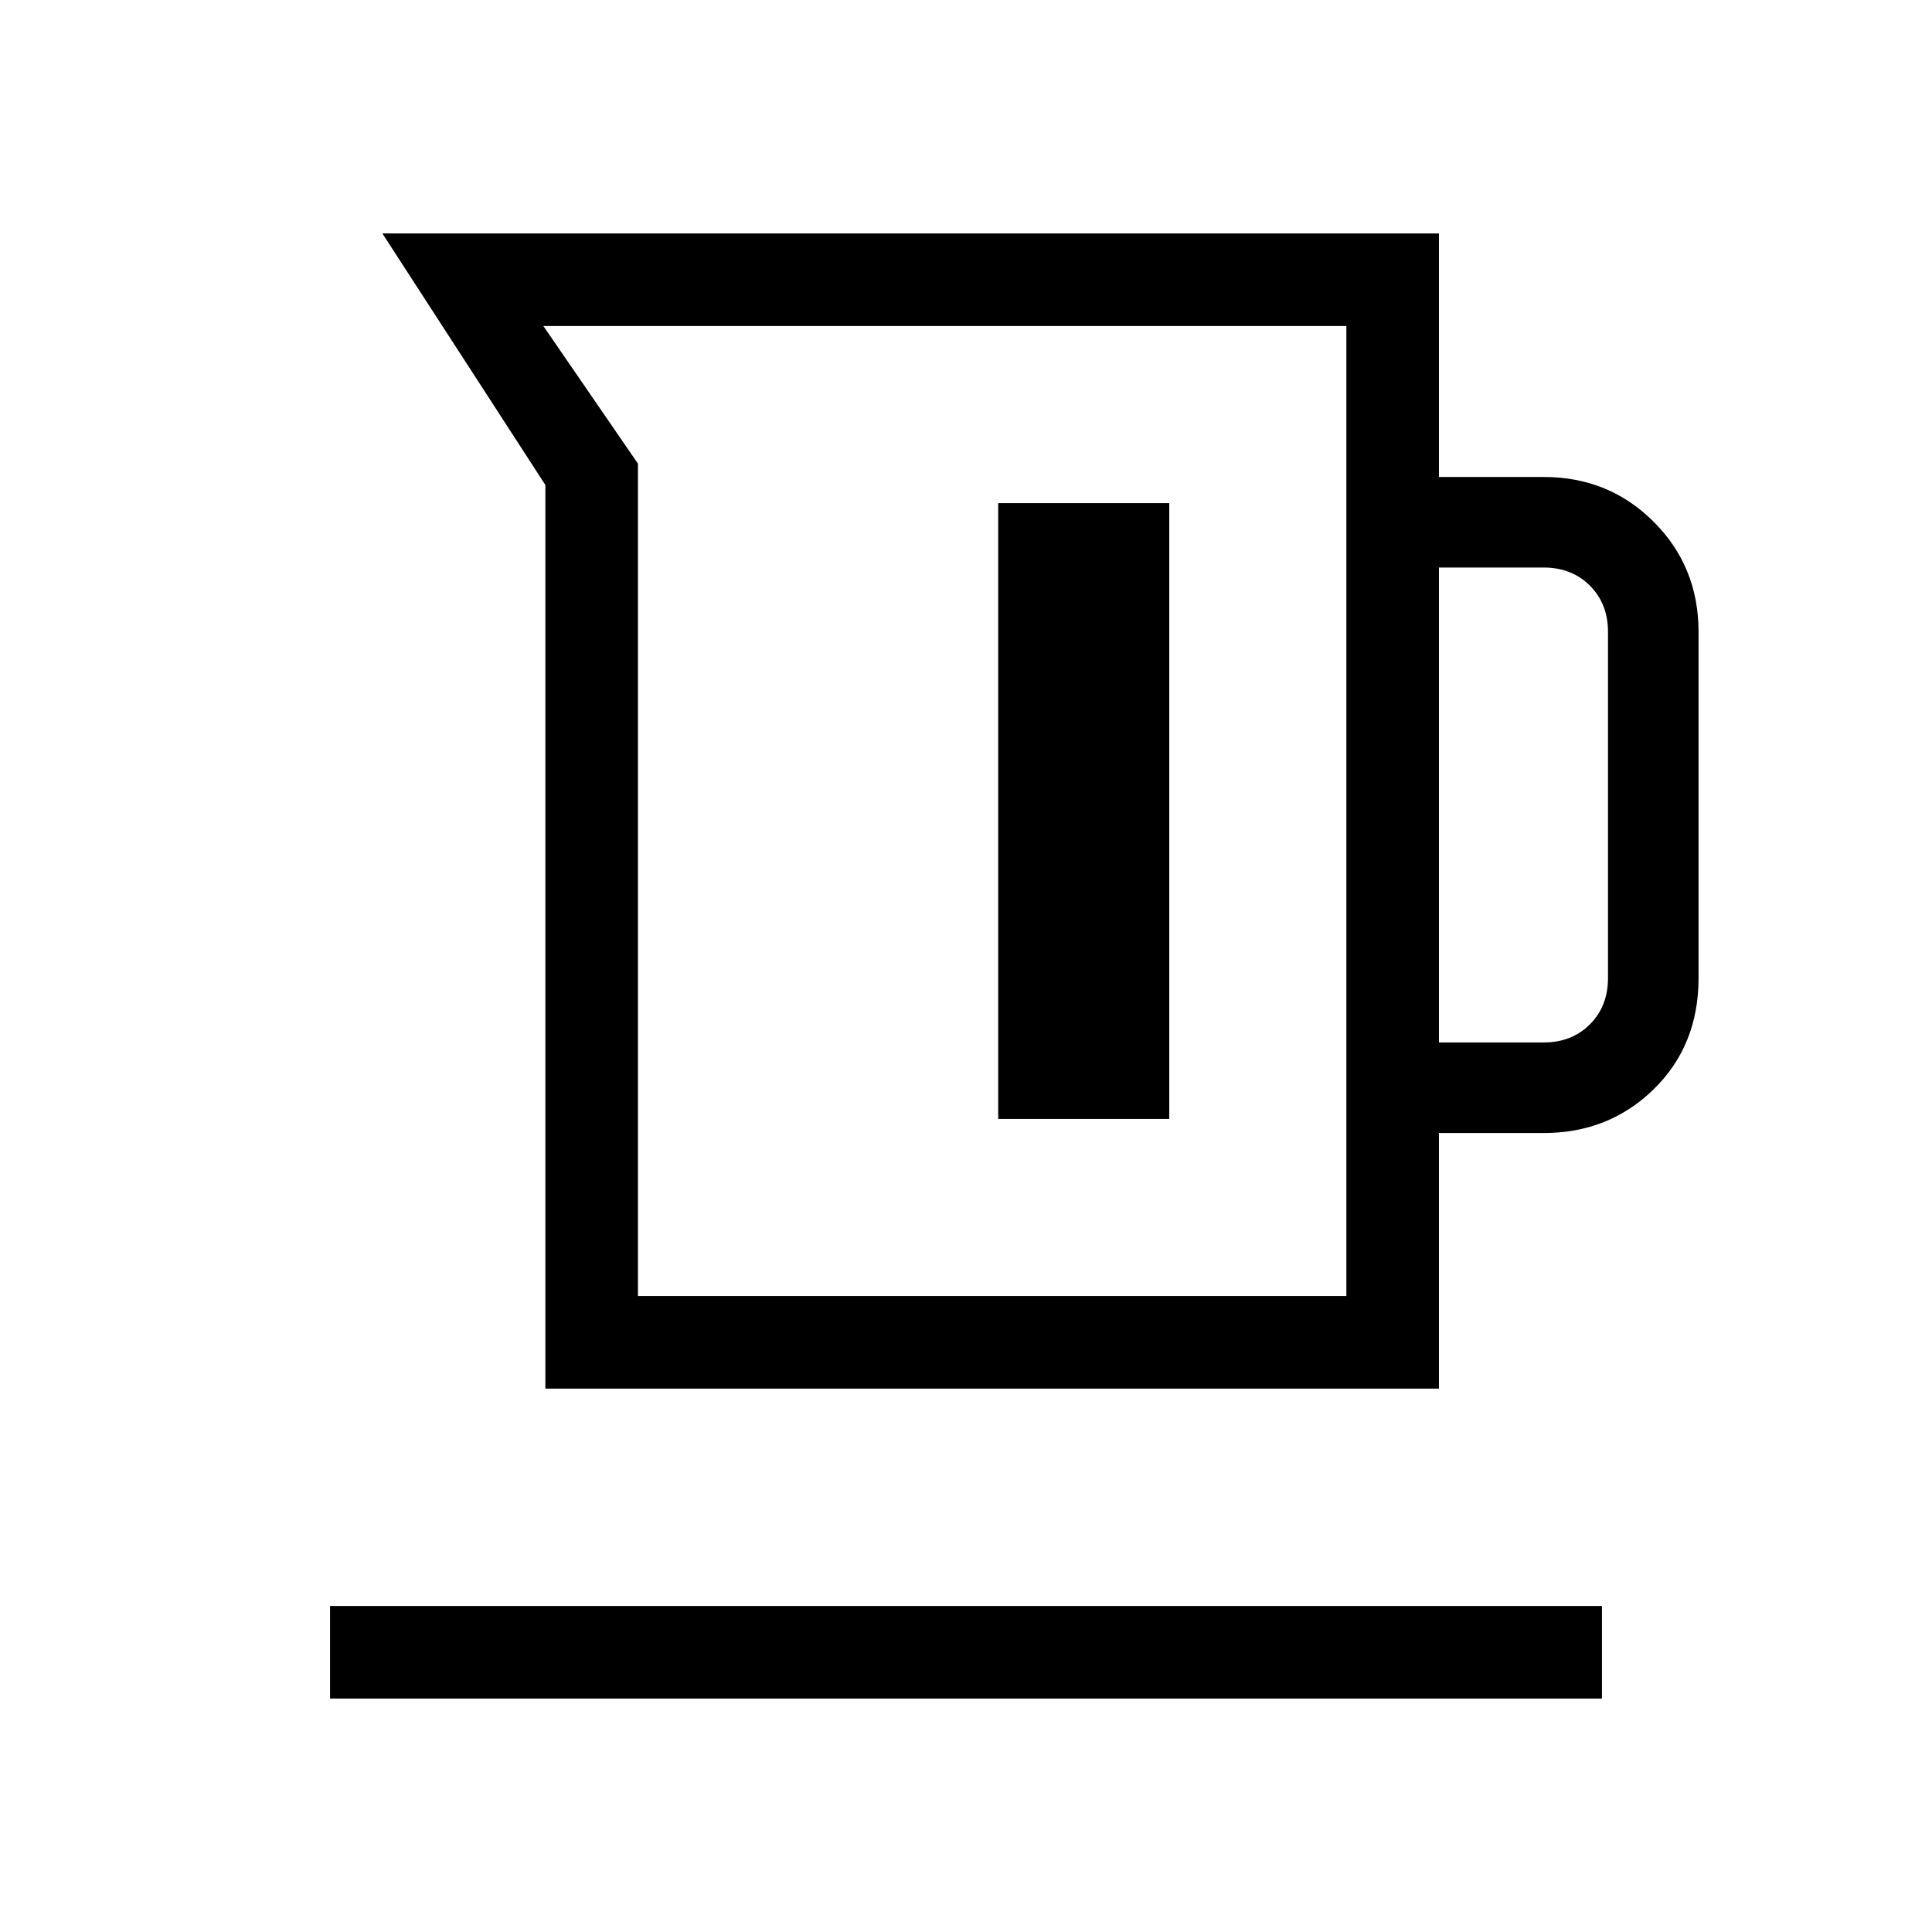 <svg xmlns="http://www.w3.org/2000/svg" height="20" viewBox="0 -960 960 960" width="20"><path d="M271-270v-449l-81-125h525v121h52q32.45 0 54.72 22.28Q844-678.45 844-646v172q0 33.45-22.28 55.23Q799.45-397 767-397h-52v127H271Zm46-46h352v-482H270l47 68.4V-316Zm398-126h52q14 0 23-9t9-23v-172q0-14-9-23t-23-9h-52v236Zm-219 38h85v-306h-85v306ZM164-116v-46h632v46H164Zm306-441Z"/></svg>